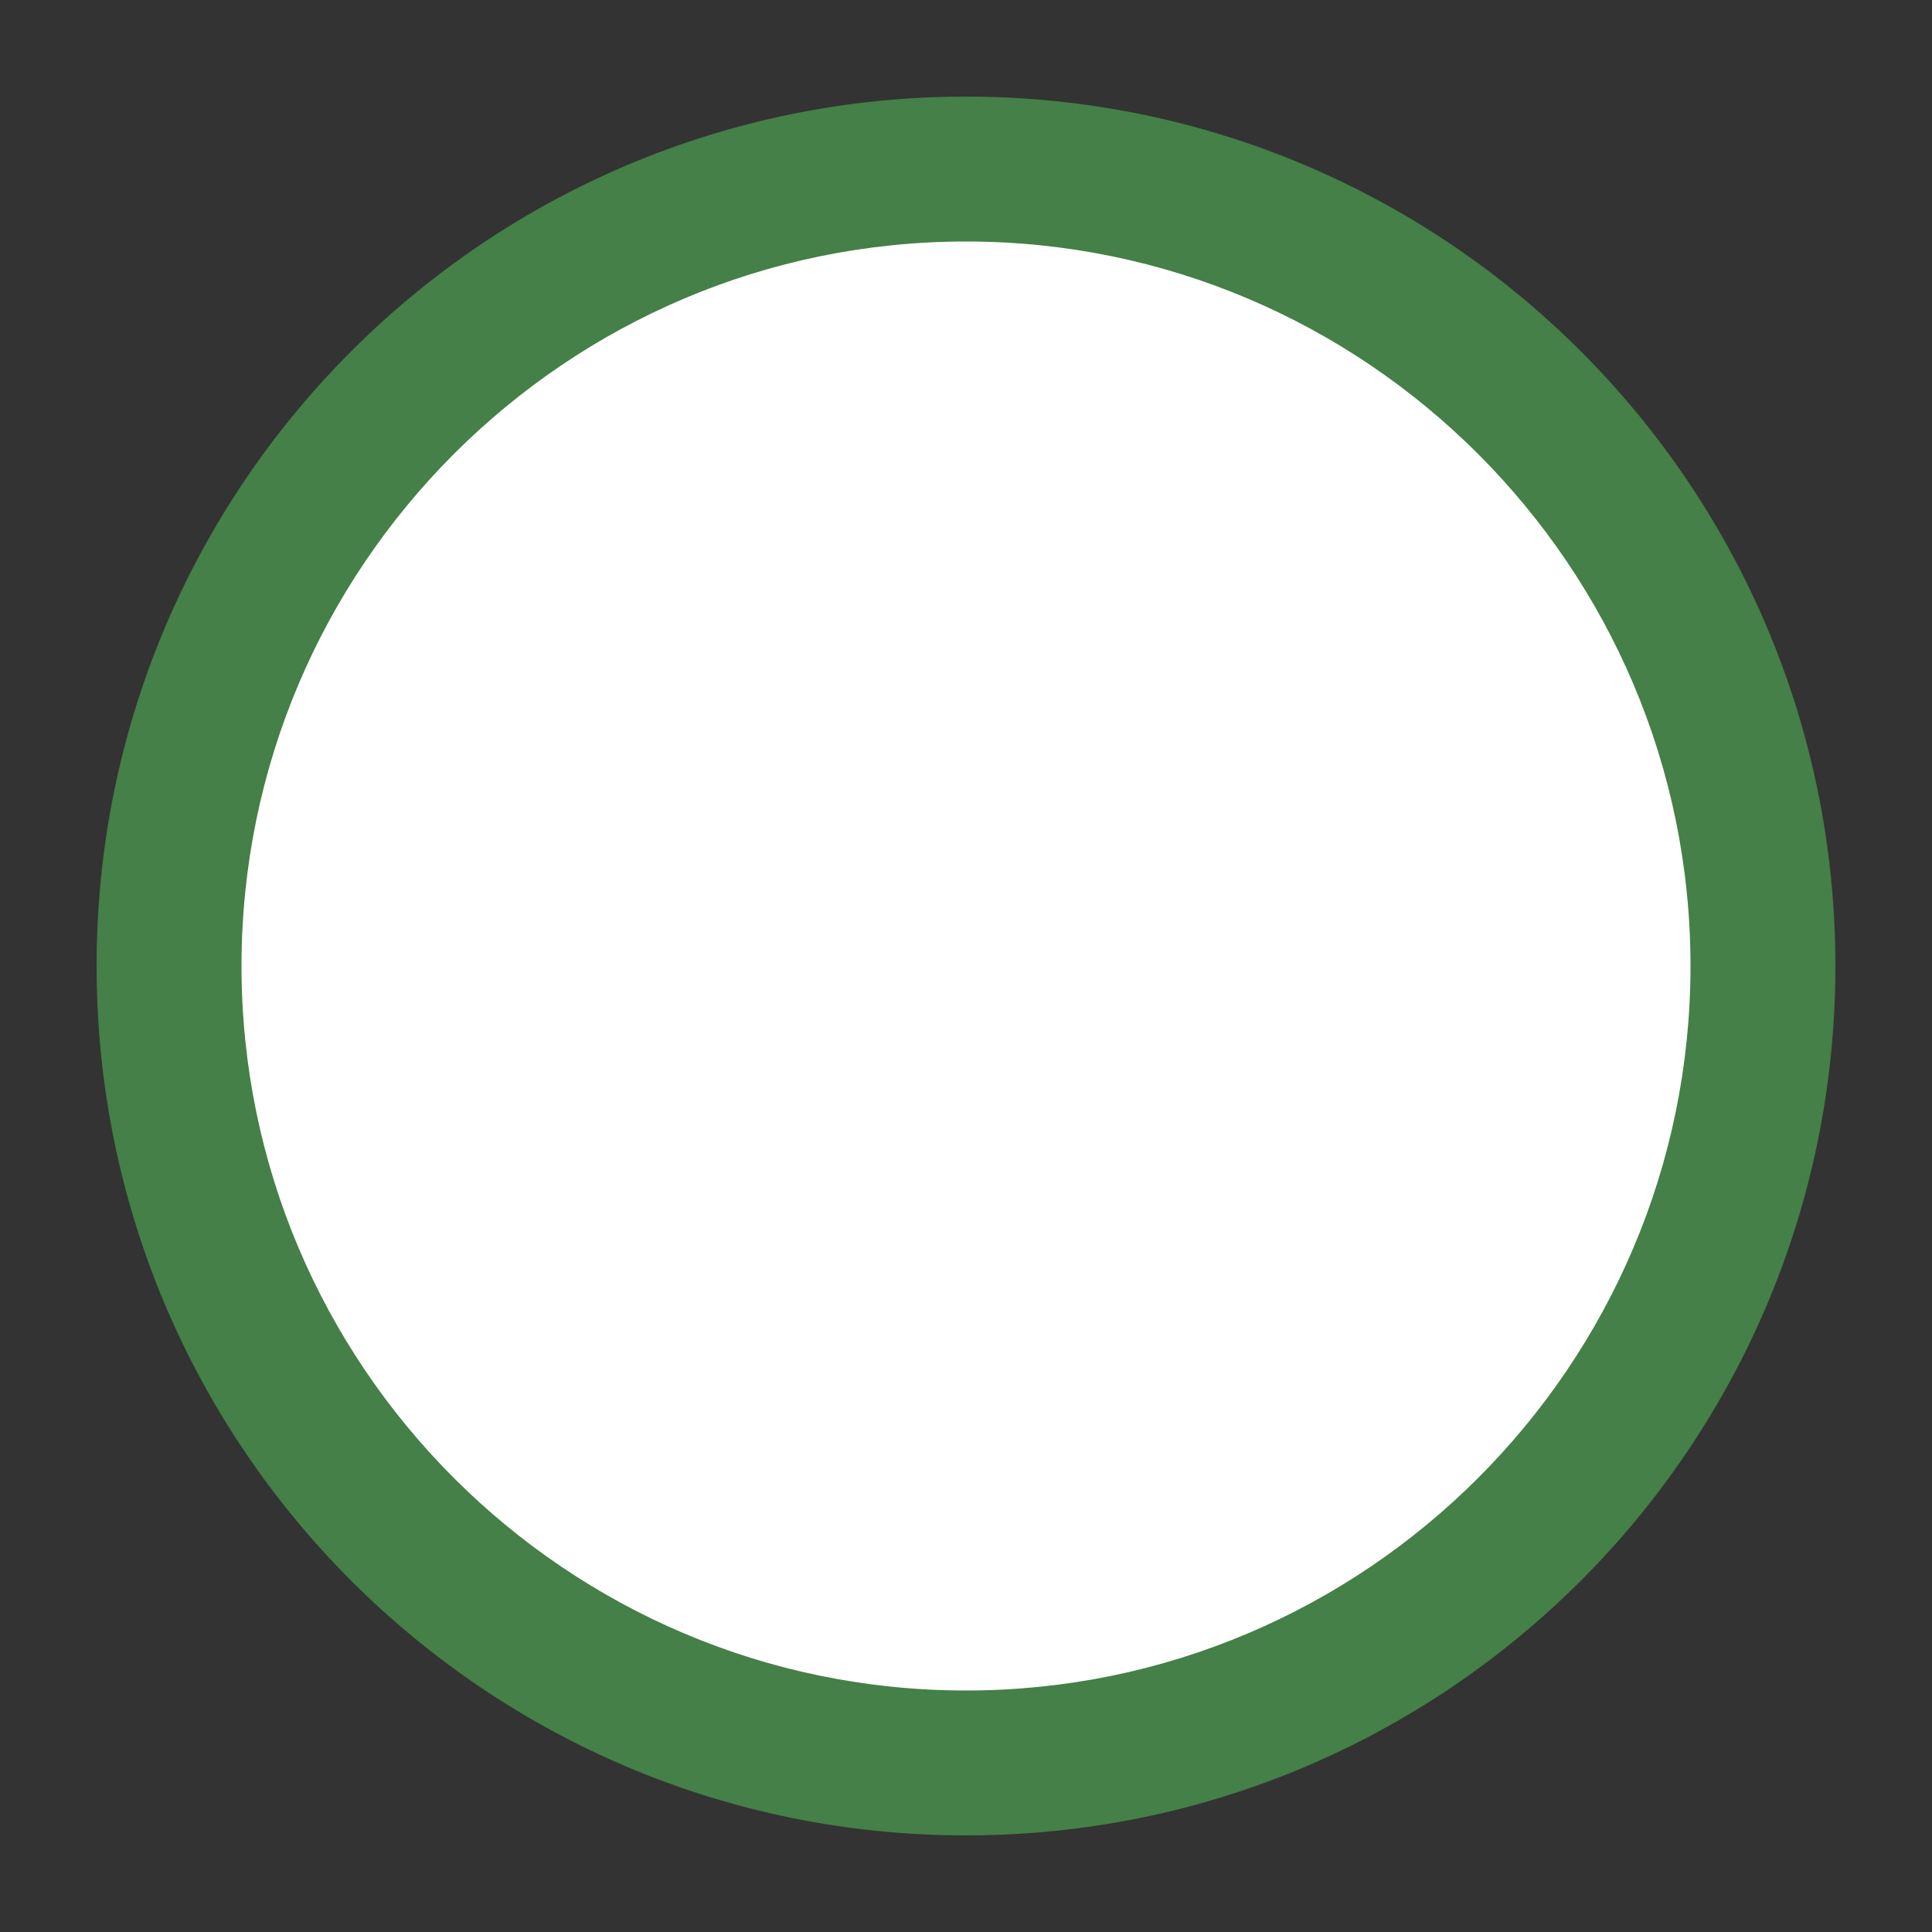 <?xml version="1.0" encoding="utf-8"?>
<!-- Generator: Adobe Illustrator 25.4.1, SVG Export Plug-In . SVG Version: 6.00 Build 0)  -->
<svg version="1.1" id="Layer_1" xmlns="http://www.w3.org/2000/svg" xmlns:xlink="http://www.w3.org/1999/xlink" x="0px" y="0px"
	 viewBox="0 0 20 20" style="enable-background:new 0 0 20 20;" xml:space="preserve">
<rect x="0" y="0" width="20" height="20" fill="#333333" stroke="none"/>
<style type="text/css">
	.st0{fill:#FFFFFF;}
	.st1{fill:#448047;}
</style>
<circle class="st0" cx="9.907" cy="9.829" r="8.275"/>
<g id="Layer_1_00000060011174995495781150000000948716208521775515_">
	<g>
		<path class="st1" d="M10,2.5c4.136,0,7.5,3.365,7.5,7.5s-3.365,7.5-7.5,7.5S2.5,14.136,2.5,10S5.864,2.5,10,2.5 M10,1
			c-4.971,0-9,4.029-9,9s4.029,9,9,9s9-4.029,9-9S14.971,1,10,1L10,1z"/>
	</g>
</g>
</svg>
